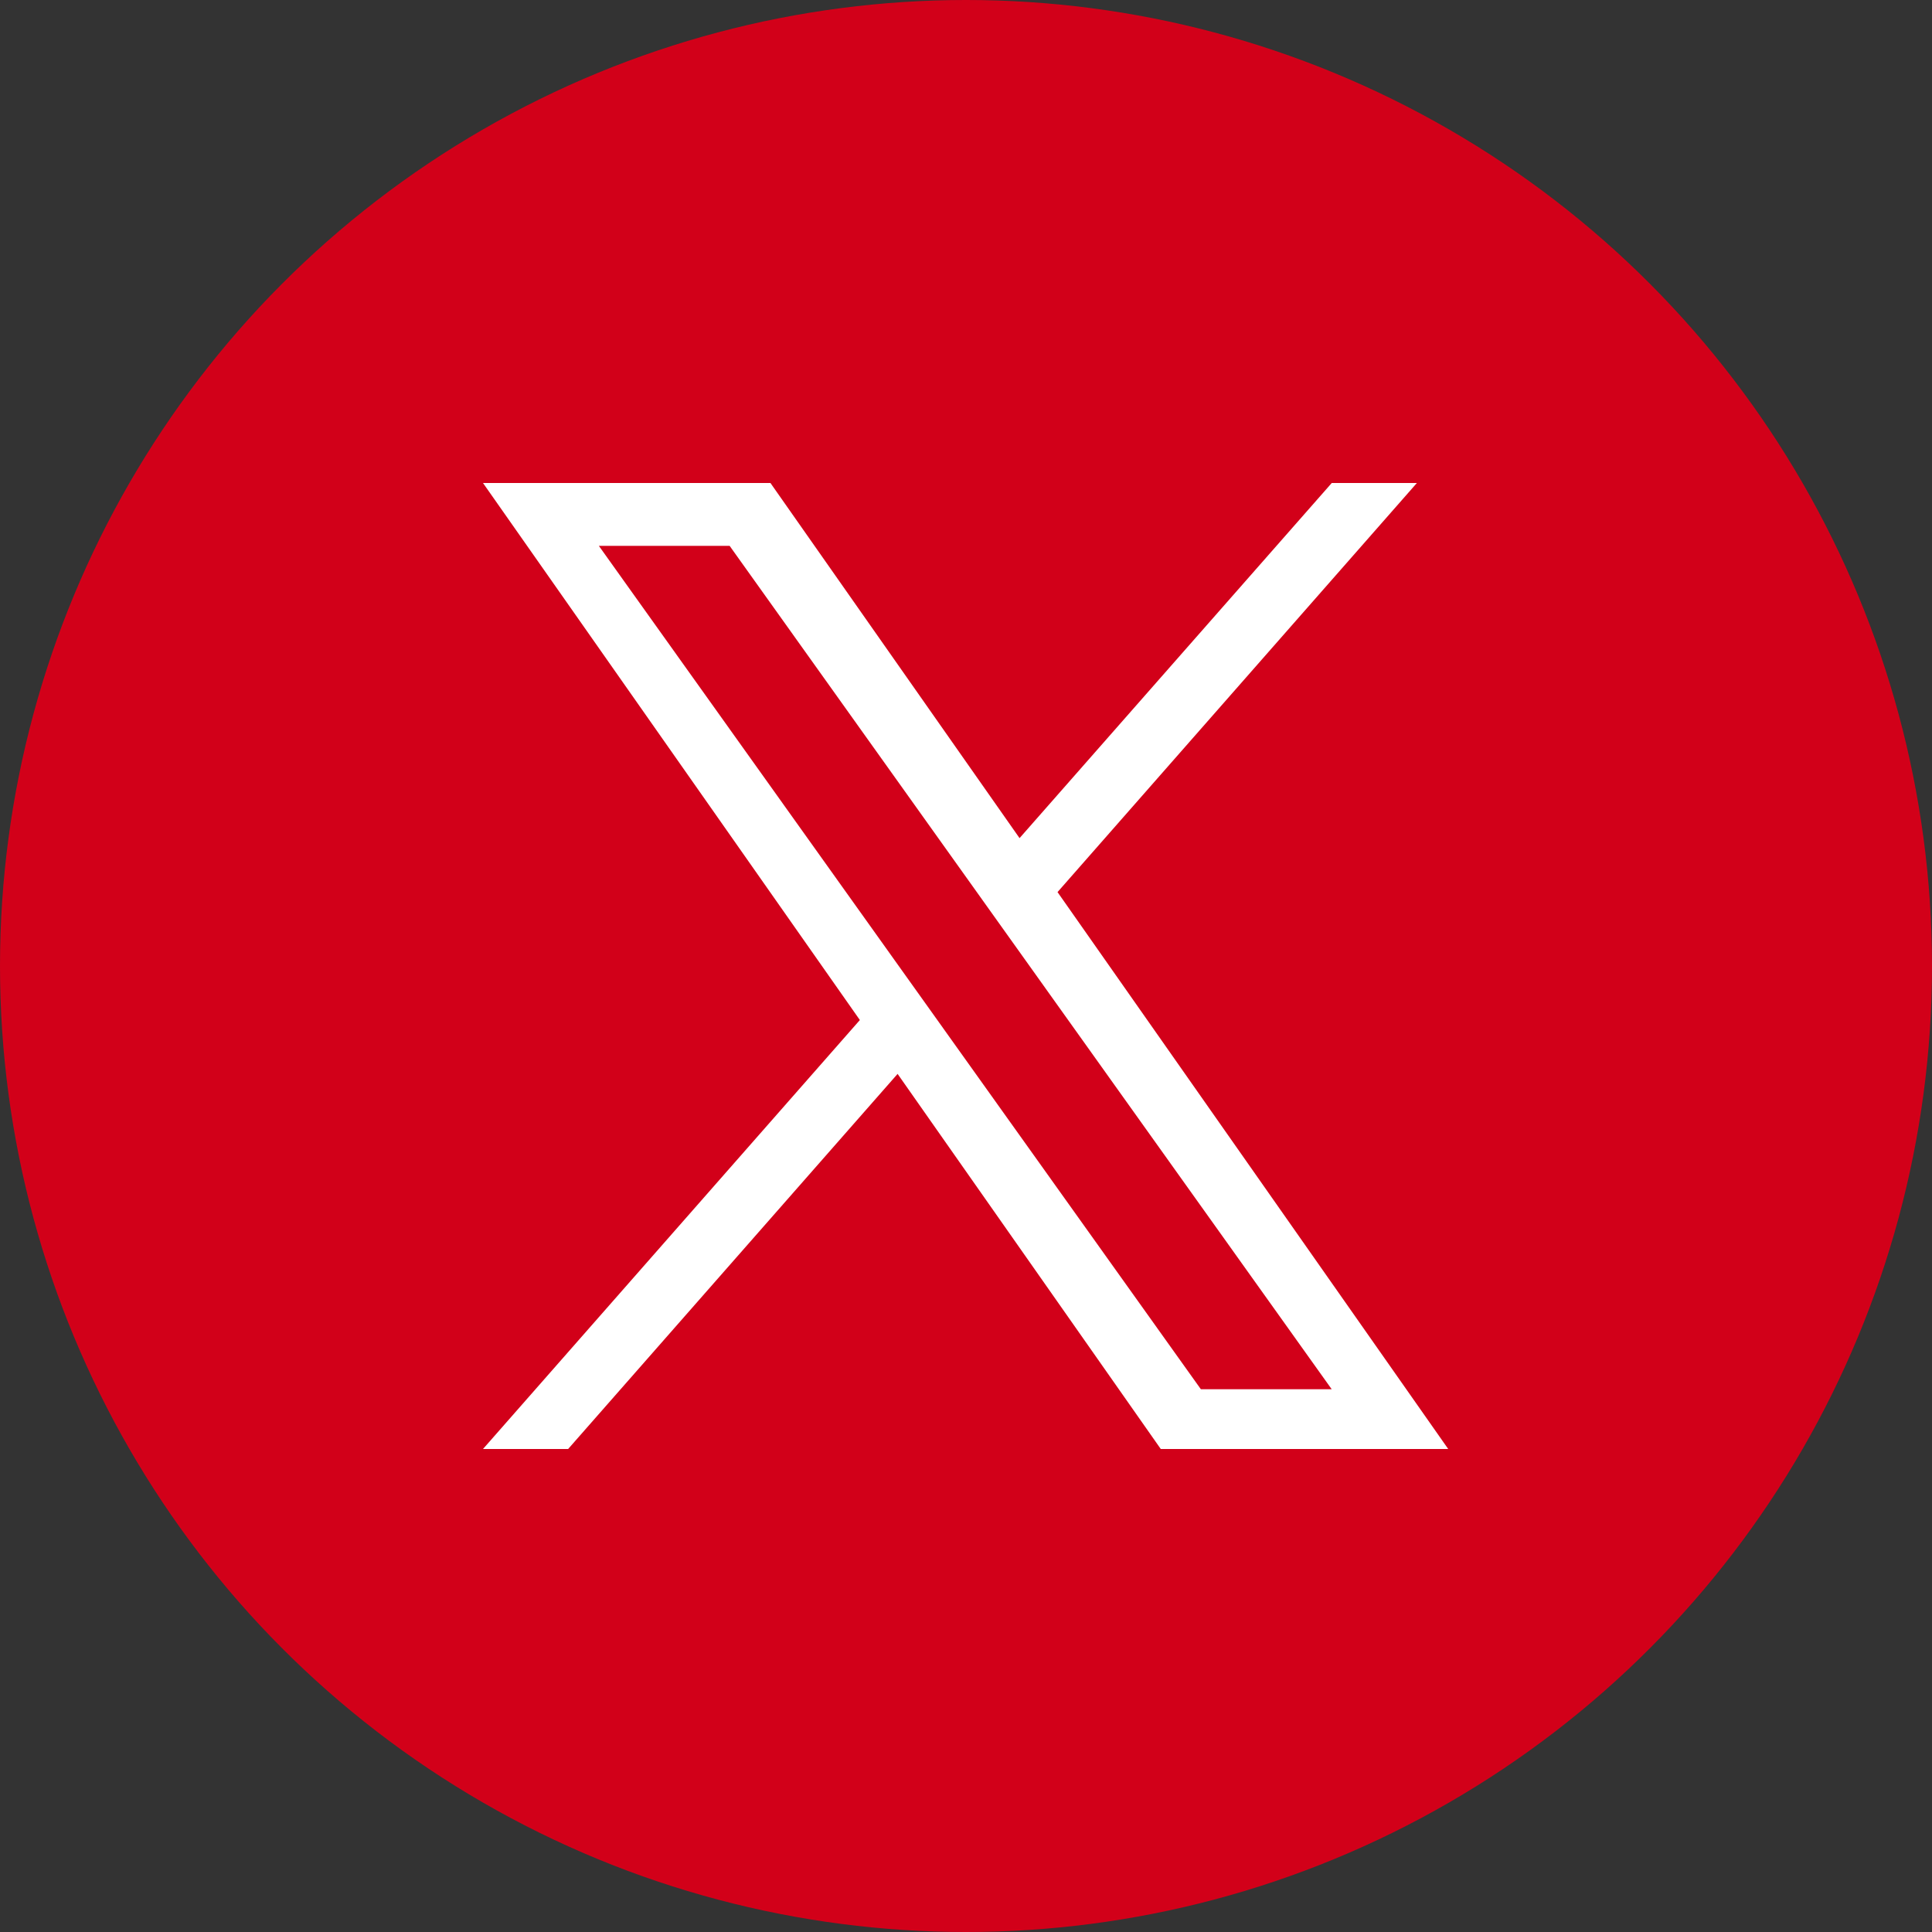 <svg width="32" height="32" viewBox="0 0 32 32" fill="none" xmlns="http://www.w3.org/2000/svg">
<rect x="0" y="0" width="32" height="32" fill="#333333" stroke="none"/>
<g clip-path="url(#clip0_2215_23120)">
<circle cx="16" cy="16" r="16" fill="#D20019"/>
<path d="M17.516 14.776L23.468 8H22.058L16.887 13.882L12.761 8H8L14.242 16.895L8 24H9.41L14.867 17.787L19.226 24H23.987M9.919 9.041H12.085L22.057 23.01H19.89" fill="white"/>
</g>
<defs>
<clipPath id="clip0_2215_23120">
<rect width="32" height="32" fill="white"/>
</clipPath>
</defs>
</svg>
